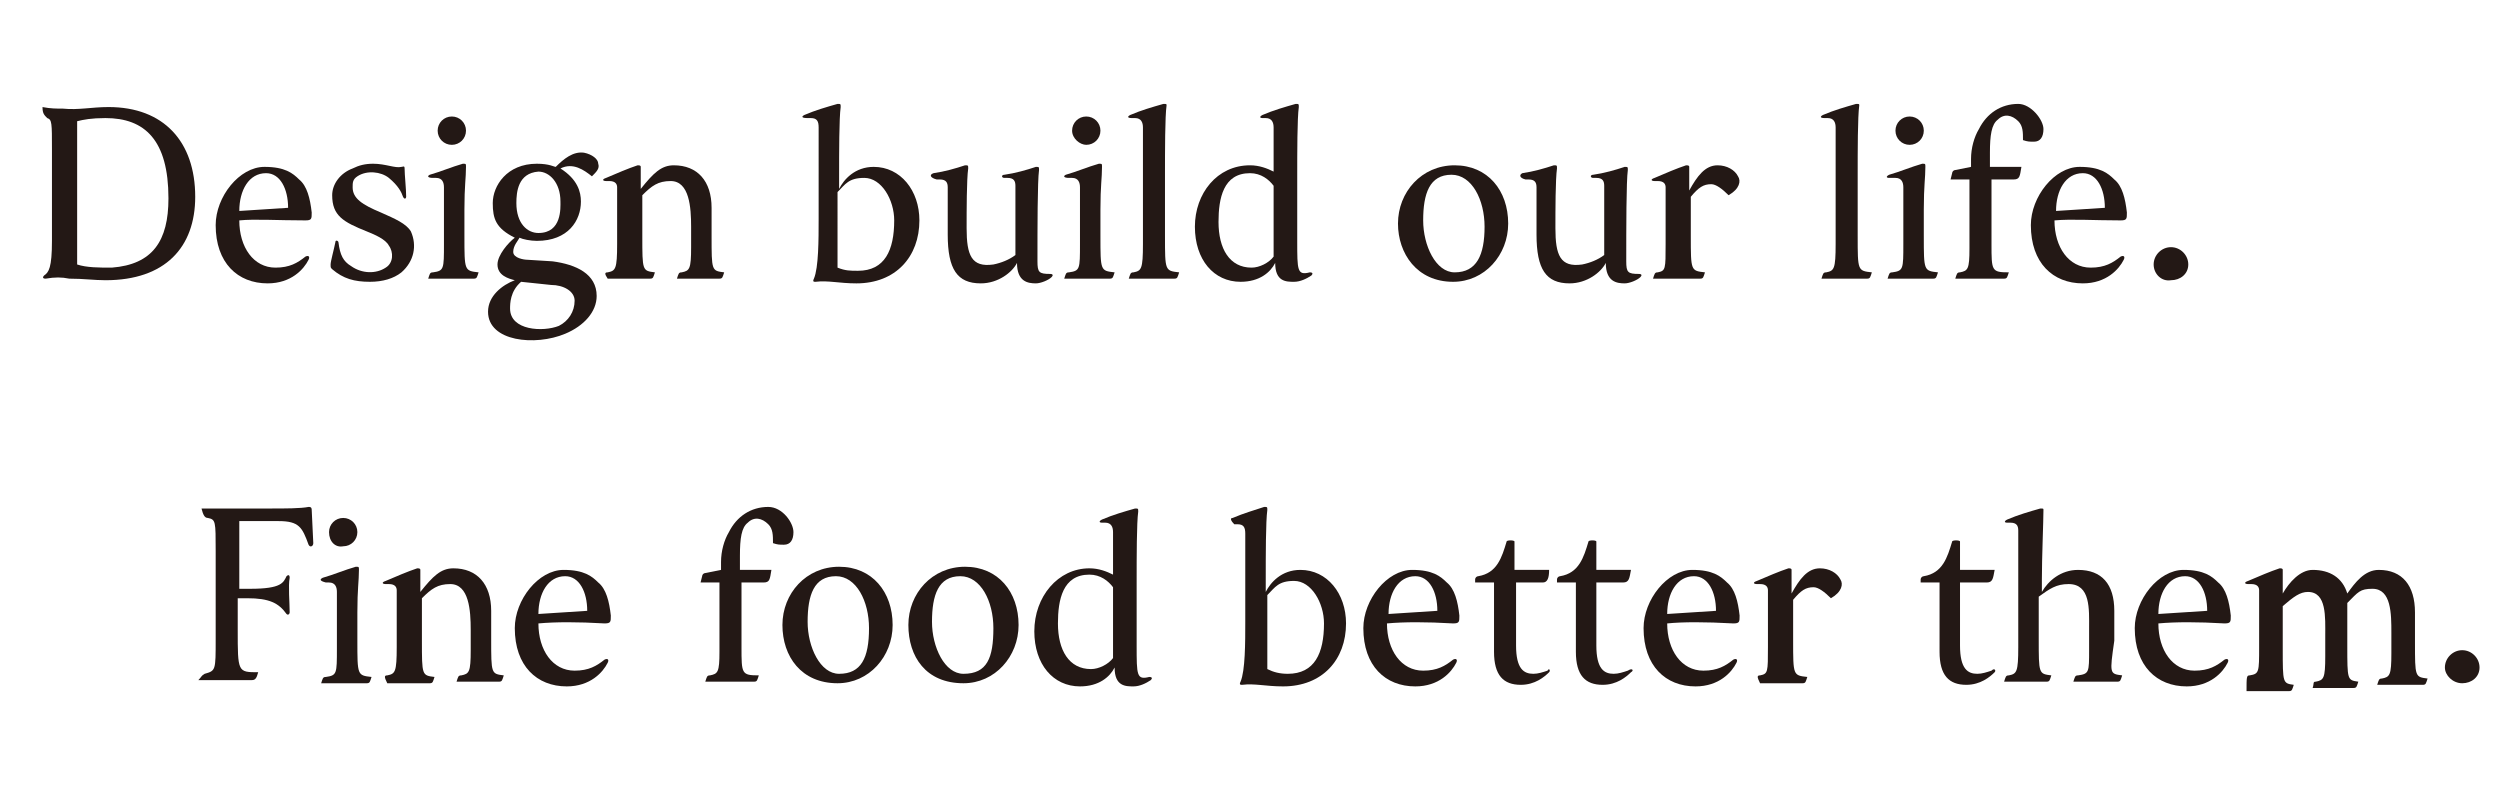 <?xml version="1.0" encoding="utf-8"?>
<!-- Generator: Adobe Illustrator 24.2.1, SVG Export Plug-In . SVG Version: 6.00 Build 0)  -->
<svg version="1.1" id="レイヤー_1" xmlns="http://www.w3.org/2000/svg" xmlns:xlink="http://www.w3.org/1999/xlink" x="0px"
	 y="0px" viewBox="0 0 158.8 51.3" style="enable-background:new 0 0 158.8 51.3;" xml:space="preserve">
<style type="text/css">
	.st0{enable-background:new    ;}
	.st1{fill:#231815;}
</style>
<g id="レイヤー_2-2">
	<g id="レイヤー_1-2-2">
		<g class="st0">
			<path class="st1" d="M13,42.8c0.7-0.2,0.7-0.2,0.7-2.2V35c0-1.9,0-2-0.5-2.1c-0.2,0-0.3-0.2-0.4-0.6h4.4c0.9,0,1.9,0,2.4-0.1
				c0.1,0,0.2,0,0.2,0.2l0.1,2.1c0,0.2-0.2,0.3-0.3,0.1c-0.4-1.1-0.6-1.5-1.9-1.5h-2.5v4.3h0.7c2,0,2.1-0.4,2.3-0.8
				c0.1-0.1,0.2-0.1,0.2,0.1c-0.1,0.5,0,1.6,0,2.2c0,0.1-0.1,0.2-0.2,0.1c-0.5-0.7-1.1-1-2.5-1h-0.6v2c0,2.7,0,2.7,1.3,2.7
				c-0.1,0.4-0.2,0.5-0.4,0.5h-3.4C12.8,43,12.8,42.9,13,42.8z"/>
			<path class="st1" d="M20.5,36.7c0.7-0.2,1.4-0.5,2.1-0.7c0.2,0,0.2,0,0.2,0.2c0,0.7-0.1,1.2-0.1,2.7v1.8c0,2.2,0,2.2,0.9,2.3
				c-0.1,0.3-0.1,0.4-0.3,0.4h-2.9c0.1-0.3,0.1-0.4,0.3-0.4c0.7-0.1,0.7-0.2,0.7-1.8v-3.6c0-0.3-0.1-0.6-0.5-0.6h-0.2
				C20.3,36.9,20.3,36.8,20.5,36.7z M20.9,33.8c0-0.5,0.4-0.9,0.9-0.9c0.5,0,0.9,0.4,0.9,0.9s-0.4,0.9-0.9,0.9
				C21.3,34.8,20.9,34.4,20.9,33.8z"/>
			<path class="st1" d="M24.6,42.9c0.5-0.1,0.6-0.2,0.6-1.8v-3.6c0-0.2-0.1-0.4-0.5-0.4h-0.2c-0.2,0-0.3-0.1,0-0.2
				c0.7-0.3,1.4-0.6,2-0.8c0.1,0,0.2,0,0.2,0.1c0,0.2,0,1,0,1.4c0.8-1,1.3-1.5,2.1-1.5c1.5,0,2.4,1,2.4,2.7v1.8c0,2.2,0,2.2,0.8,2.3
				c-0.1,0.3-0.1,0.4-0.3,0.4h-2.7c0.1-0.3,0.1-0.4,0.3-0.4c0.5-0.1,0.6-0.2,0.6-1.6v-1.3c0-1.2-0.1-2.9-1.3-2.9
				c-0.8,0-1.2,0.3-1.8,0.9v2.7c0,2.2,0,2.2,0.8,2.3c-0.1,0.3-0.1,0.4-0.3,0.4h-2.7C24.4,43,24.4,42.9,24.6,42.9z"/>
			<path class="st1" d="M34.2,39.6c0,1.7,0.9,3,2.3,3c0.9,0,1.4-0.3,1.9-0.7c0.2-0.1,0.3,0,0.2,0.2c-0.3,0.6-1.1,1.5-2.6,1.5
				c-1.9,0-3.3-1.3-3.3-3.7c0-1.8,1.5-3.7,3.1-3.7c1.3,0,1.8,0.4,2.2,0.8c0.5,0.4,0.7,1.2,0.8,2.1c0,0.4,0,0.5-0.4,0.5
				C36.7,39.5,35.3,39.5,34.2,39.6z M37.3,38.8c0-1.2-0.5-2.2-1.4-2.2c-1.1,0-1.7,1.1-1.7,2.4L37.3,38.8z"/>
			<path class="st1" d="M50.4,33.8c0,0.5-0.2,0.8-0.6,0.8c-0.3,0-0.4,0-0.7-0.1c0-0.5,0-0.9-0.3-1.2c-0.4-0.4-0.9-0.5-1.3-0.1
				c-0.4,0.3-0.5,1-0.5,2.1v0.9h2c-0.1,0.6-0.1,0.8-0.5,0.8h-1.4v4.1c0,1.7,0,1.8,1.1,1.8c-0.1,0.3-0.1,0.4-0.3,0.4h-3.1
				c0.1-0.3,0.1-0.4,0.3-0.4c0.5-0.1,0.6-0.2,0.6-1.5V37h-1.2l0.1-0.4c0-0.1,0.1-0.2,0.2-0.2l1-0.2v-0.5c0-0.7,0.2-1.4,0.5-1.9
				c0.5-1,1.4-1.6,2.5-1.6C49.7,32.2,50.4,33.2,50.4,33.8z"/>
			<path class="st1" d="M49.7,39.7c0-2,1.5-3.7,3.6-3.7c2.1,0,3.4,1.6,3.4,3.7c0,2-1.5,3.7-3.5,3.7C50.9,43.4,49.7,41.7,49.7,39.7z
				 M55.2,39.9c0-1.7-0.8-3.3-2.1-3.3c-1.4,0-1.8,1.2-1.8,2.9c0,1.6,0.8,3.3,2,3.3C54.7,42.8,55.2,41.8,55.2,39.9z"/>
			<path class="st1" d="M57.7,39.7c0-2,1.5-3.7,3.6-3.7c2.1,0,3.4,1.6,3.4,3.7c0,2-1.5,3.7-3.5,3.7C58.8,43.4,57.7,41.7,57.7,39.7z
				 M63.1,39.9c0-1.7-0.8-3.3-2.1-3.3c-1.4,0-1.8,1.2-1.8,2.9c0,1.6,0.8,3.3,2,3.3C62.7,42.8,63.1,41.8,63.1,39.9z"/>
			<path class="st1" d="M69.2,36.1c0.6,0,1.1,0.2,1.5,0.4v-2.7c0-0.3-0.1-0.6-0.5-0.6H70c-0.2,0-0.2-0.1,0-0.2
				c0.7-0.3,1.4-0.5,2.1-0.7c0.2,0,0.2,0,0.2,0.2c-0.1,0.7-0.1,2.9-0.1,4.4v4.1c0,1.9,0,2.2,0.8,2c0.2,0,0.2,0.1,0.1,0.2
				c-0.3,0.2-0.7,0.4-1.1,0.4c-0.5,0-1.2,0-1.2-1.2c-0.3,0.6-1,1.2-2.2,1.2c-1.7,0-2.9-1.4-2.9-3.5C65.7,37.9,67.2,36.1,69.2,36.1z
				 M69.3,42.5c0.5,0,1.1-0.3,1.4-0.7v-4.5c-0.3-0.4-0.8-0.8-1.5-0.8c-1.7,0-2,1.6-2,3.1C67.2,41.3,67.9,42.5,69.3,42.5z"/>
			<path class="st1" d="M78.3,32.9c0.7-0.3,1.4-0.5,2-0.7c0.2,0,0.2,0,0.2,0.2c-0.1,0.7-0.1,2.9-0.1,4.4v0.8c0.3-0.6,1-1.4,2.2-1.4
				c1.7,0,2.9,1.5,2.9,3.4c0,2.3-1.5,4-4,4c-1.1,0-1.8-0.2-2.6-0.1c-0.1,0-0.2,0-0.1-0.2c0.3-0.7,0.3-2.5,0.3-3.8v-5.6
				c0-0.4-0.1-0.6-0.5-0.6h-0.2C78.2,33.1,78.1,32.9,78.3,32.9z M81.8,42.8c1.7,0,2.3-1.3,2.3-3.2c0-1.3-0.8-2.7-1.9-2.7
				c-1,0-1.2,0.4-1.7,0.9v4.7C80.9,42.7,81.3,42.8,81.8,42.8z"/>
			<path class="st1" d="M88.1,39.6c0,1.7,0.9,3,2.3,3c0.9,0,1.4-0.3,1.9-0.7c0.2-0.1,0.3,0,0.2,0.2c-0.3,0.6-1.1,1.5-2.6,1.5
				c-1.9,0-3.3-1.3-3.3-3.7c0-1.8,1.5-3.7,3.1-3.7c1.3,0,1.8,0.4,2.2,0.8c0.5,0.4,0.7,1.2,0.8,2.1c0,0.4,0,0.5-0.4,0.5
				C90.6,39.5,89.2,39.5,88.1,39.6z M91.3,38.8c0-1.2-0.5-2.2-1.4-2.2c-1.1,0-1.7,1.1-1.7,2.4L91.3,38.8z"/>
			<path class="st1" d="M98.4,42.7c-0.3,0.3-0.9,0.8-1.8,0.8c-1.1,0-1.7-0.6-1.7-2.1V37h-1.2l0-0.2c0-0.1,0.1-0.2,0.2-0.2
				c1.2-0.2,1.5-1.2,1.8-2.2c0-0.1,0.5-0.1,0.5,0v1.8h2.2C98.4,36.7,98.3,37,98,37h-1.7v4c0,1.5,0.5,1.8,1.1,1.8
				c0.3,0,0.6-0.1,0.9-0.2C98.4,42.4,98.5,42.6,98.4,42.7z"/>
			<path class="st1" d="M103.6,42.7c-0.3,0.3-0.9,0.8-1.8,0.8c-1.1,0-1.7-0.6-1.7-2.1V37h-1.2l0-0.2c0-0.1,0.1-0.2,0.2-0.2
				c1.2-0.2,1.5-1.2,1.8-2.2c0-0.1,0.5-0.1,0.5,0v1.8h2.2c-0.1,0.5-0.1,0.8-0.5,0.8h-1.7v4c0,1.5,0.5,1.8,1.1,1.8
				c0.3,0,0.6-0.1,0.9-0.2C103.7,42.4,103.8,42.6,103.6,42.7z"/>
			<path class="st1" d="M105.9,39.6c0,1.7,0.9,3,2.3,3c0.9,0,1.4-0.3,1.9-0.7c0.2-0.1,0.3,0,0.2,0.2c-0.3,0.6-1.1,1.5-2.6,1.5
				c-1.9,0-3.3-1.3-3.3-3.7c0-1.8,1.5-3.7,3.1-3.7c1.3,0,1.8,0.4,2.2,0.8c0.5,0.4,0.7,1.2,0.8,2.1c0,0.4,0,0.5-0.4,0.5
				C108.3,39.5,106.9,39.5,105.9,39.6z M109,38.8c0-1.2-0.5-2.2-1.4-2.2c-1.1,0-1.7,1.1-1.7,2.4L109,38.8z"/>
			<path class="st1" d="M111.8,42.9c0.5-0.1,0.5-0.2,0.5-1.8v-3.6c0-0.2-0.1-0.4-0.5-0.4h-0.2c-0.2,0-0.3-0.1,0-0.2
				c0.7-0.3,1.4-0.6,2-0.8c0.1,0,0.2,0,0.2,0.1c0,0.2,0,1.1,0,1.5c0.5-0.9,1-1.6,1.8-1.6c0.6,0,1.1,0.3,1.3,0.7
				c0.2,0.3,0.1,0.8-0.6,1.2c-0.4-0.4-0.8-0.7-1.1-0.7c-0.5,0-0.8,0.2-1.3,0.8v2.6c0,2.2,0,2.2,0.9,2.3c-0.1,0.3-0.1,0.4-0.3,0.4
				h-2.7C111.6,43,111.6,42.9,111.8,42.9z"/>
			<path class="st1" d="M126.7,42.7c-0.3,0.3-0.9,0.8-1.8,0.8c-1.1,0-1.7-0.6-1.7-2.1V37H122l0-0.2c0-0.1,0.1-0.2,0.2-0.2
				c1.2-0.2,1.5-1.2,1.8-2.2c0-0.1,0.5-0.1,0.5,0v1.8h2.2c-0.1,0.5-0.1,0.8-0.5,0.8h-1.7v4c0,1.5,0.5,1.8,1.1,1.8
				c0.3,0,0.6-0.1,0.9-0.2C126.7,42.4,126.8,42.6,126.7,42.7z"/>
			<path class="st1" d="M134.8,42.9c-0.1,0.3-0.1,0.4-0.3,0.4h-2.8c0.1-0.3,0.1-0.4,0.3-0.4c0.7-0.1,0.7-0.2,0.7-1.6v-1.4
				c0-1.2,0.1-2.8-1.3-2.8c-0.8,0-1.2,0.3-1.9,0.8v2.7c0,2.2,0,2.2,0.8,2.3c-0.1,0.3-0.1,0.4-0.3,0.4h-2.7c0.1-0.3,0.1-0.4,0.3-0.4
				c0.5-0.1,0.6-0.2,0.6-1.8v-7.4c0-0.3-0.1-0.5-0.5-0.5h-0.2c-0.2,0-0.2-0.1,0-0.2c0.7-0.3,1.4-0.5,2.1-0.7c0.2,0,0.2,0,0.2,0.1
				c0,0.7-0.1,3-0.1,4.4v0.8c0.4-0.7,1.2-1.4,2.3-1.4c1.5,0,2.3,0.9,2.3,2.6v1.9C134,42.8,134,42.8,134.8,42.9z"/>
			<path class="st1" d="M137.1,39.6c0,1.7,0.9,3,2.3,3c0.9,0,1.4-0.3,1.9-0.7c0.2-0.1,0.3,0,0.2,0.2c-0.3,0.6-1.1,1.5-2.6,1.5
				c-1.9,0-3.3-1.3-3.3-3.7c0-1.8,1.5-3.7,3.1-3.7c1.3,0,1.8,0.4,2.2,0.8c0.5,0.4,0.7,1.2,0.8,2.1c0,0.4,0,0.5-0.4,0.5
				C139.6,39.5,138.2,39.5,137.1,39.6z M140.2,38.8c0-1.2-0.5-2.2-1.4-2.2c-1.1,0-1.7,1.1-1.7,2.4L140.2,38.8z"/>
			<path class="st1" d="M142.9,42.9c0.6-0.1,0.6-0.2,0.6-1.8v-3.6c0-0.2-0.1-0.4-0.5-0.4h-0.2c-0.2,0-0.3-0.1,0-0.2
				c0.7-0.3,1.4-0.6,2-0.8c0.1,0,0.2,0,0.2,0.1c0,0.2,0,1,0,1.5c0.4-0.7,1.1-1.5,1.9-1.5c1.1,0,1.9,0.5,2.2,1.5
				c0.5-0.7,1.1-1.5,2-1.5c1.5,0,2.3,1,2.3,2.7v1.9c0,2.2,0,2.2,0.8,2.3c-0.1,0.3-0.1,0.4-0.3,0.4H151c0.1-0.3,0.1-0.4,0.3-0.4
				c0.5-0.1,0.6-0.2,0.6-1.6v-1.3c0-1.2,0-2.8-1.2-2.8c-0.8,0-0.9,0.2-1.6,0.9v0.8v1.9c0,2.2,0,2.2,0.7,2.3
				c-0.1,0.3-0.1,0.4-0.3,0.4h-2.6c0.1-0.3,0-0.4,0.2-0.4c0.5-0.1,0.6-0.2,0.6-1.6v-1.3c0-1.2,0.1-2.8-1.1-2.8
				c-0.5,0-0.9,0.3-1.6,0.9v2.7c0,2.2,0,2.2,0.7,2.3c-0.1,0.3-0.1,0.4-0.3,0.4h-2.7C142.7,43,142.7,42.9,142.9,42.9z"/>
			<path class="st1" d="M155.3,42.4c0-0.6,0.5-1.1,1.1-1.1c0.6,0,1.1,0.5,1.1,1.1c0,0.6-0.5,1-1.1,1
				C155.8,43.4,155.3,42.9,155.3,42.4z"/>
		</g>
	</g>
</g>
<g id="レイヤー_2-3">
	<g id="レイヤー_1-2-3">
		<g class="st0">
			<path class="st1" d="M2.9,17.7c-0.2,0-0.2-0.1-0.1-0.2c0.3-0.2,0.5-0.5,0.5-2.2V9.5c0-1.7,0-1.9-0.3-2C2.8,7.3,2.7,7.2,2.7,6.8
				C3.2,6.9,3.6,6.9,4,6.9C5,7,5.8,6.8,6.9,6.8c3.5,0,5.5,2.2,5.5,5.7c0,3.2-1.9,5.3-5.7,5.3c-0.7,0-1.4-0.1-2.3-0.1
				C3.9,17.6,3.5,17.6,2.9,17.7z M6.7,7.5c-0.9,0-1.4,0.1-1.8,0.2v9.1C5.5,17,6.3,17,7.1,17c2.6-0.2,3.6-1.7,3.6-4.4
				C10.7,8.9,9.2,7.5,6.7,7.5z"/>
			<path class="st1" d="M15.2,14c0,1.7,0.9,3,2.3,3c0.9,0,1.4-0.3,1.9-0.7c0.2-0.1,0.3,0,0.2,0.2c-0.3,0.6-1.1,1.5-2.6,1.5
				c-1.9,0-3.3-1.3-3.3-3.7c0-1.8,1.5-3.7,3.1-3.7c1.3,0,1.8,0.4,2.2,0.8c0.5,0.4,0.7,1.2,0.8,2.1c0,0.4,0,0.5-0.4,0.5
				C17.6,14,16.2,13.9,15.2,14z M18.3,13.2c0-1.2-0.5-2.2-1.4-2.2c-1.1,0-1.7,1.1-1.7,2.4L18.3,13.2z"/>
			<path class="st1" d="M25.5,17.3c-0.5,0.4-1.2,0.6-2,0.6c-1,0-1.7-0.2-2.4-0.8C21,17,21,17,21,16.8c0-0.2,0.2-0.9,0.3-1.4
				c0-0.2,0.2-0.1,0.2,0c0.1,0.8,0.3,1.2,0.8,1.5c0.7,0.5,1.6,0.5,2.2,0.1c0.5-0.3,0.5-1,0.2-1.4c-0.2-0.4-0.9-0.7-1.4-0.9
				c-1.5-0.6-2.2-1-2.2-2.3c0-0.7,0.5-1.4,1.3-1.7c0.4-0.2,0.8-0.3,1.3-0.3c0.8,0,1.4,0.3,1.8,0.2c0.1,0,0.2-0.1,0.2,0.1
				c0,0.4,0.1,1.3,0.1,1.8c0,0.1-0.1,0.2-0.2,0c-0.1-0.3-0.3-0.7-0.9-1.2c-0.5-0.4-1.4-0.5-2-0.1c-0.3,0.2-0.3,0.4-0.3,0.7
				c0,0.7,0.6,1.1,1.8,1.6c0.9,0.4,1.6,0.7,1.9,1.2C26.5,15.6,26.3,16.6,25.5,17.3z"/>
			<path class="st1" d="M27.3,11.1c0.7-0.2,1.4-0.5,2.1-0.7c0.2,0,0.2,0,0.2,0.2c0,0.7-0.1,1.2-0.1,2.7V15c0,2.2,0,2.2,0.9,2.3
				c-0.1,0.3-0.1,0.4-0.3,0.4h-2.9c0.1-0.3,0.1-0.4,0.3-0.4c0.7-0.1,0.7-0.2,0.7-1.8v-3.6c0-0.3-0.1-0.6-0.5-0.6h-0.2
				C27.2,11.3,27.1,11.2,27.3,11.1z M27.8,8.3c0-0.5,0.4-0.9,0.9-0.9c0.5,0,0.9,0.4,0.9,0.9c0,0.5-0.4,0.9-0.9,0.9
				C28.2,9.2,27.8,8.8,27.8,8.3z"/>
			<path class="st1" d="M37.9,18.8c0,1-0.8,1.9-2,2.4C34,22,31,21.7,31,19.8c0-1,0.9-1.7,1.7-2c-0.4-0.1-1.1-0.3-1.1-1
				c0-0.6,0.7-1.4,1.1-1.7c-1.2-0.6-1.4-1.2-1.4-2.2c0-1.1,0.9-2.5,2.8-2.5c0.8,0,1.1,0.2,1.2,0.2c0.5-0.5,1.1-1,1.8-0.9
				c0.5,0.1,0.9,0.4,0.9,0.7c0.1,0.3-0.1,0.5-0.4,0.8c-0.5-0.4-1.2-0.9-2-0.5c1.1,0.7,1.3,1.5,1.3,2.1c0,1.2-0.8,2.5-2.8,2.5
				c-0.4,0-0.9-0.1-1.1-0.2c-0.1,0.2-0.4,0.5-0.4,0.9c0,0.4,0.7,0.5,0.9,0.5l1.6,0.1C36.6,16.8,37.9,17.4,37.9,18.8z M32.4,19.6
				c0,1.4,2.1,1.5,3.1,1.1c0.6-0.3,1-0.9,1-1.6c0-0.6-0.7-1-1.5-1l-1.9-0.2C32.4,18.5,32.4,19.3,32.4,19.6z M32.8,12.9
				c0,1.3,0.7,1.9,1.4,1.9c1.5,0,1.4-1.6,1.4-2c0-1.2-0.7-1.9-1.4-1.9C32.9,11,32.8,12.2,32.8,12.9z"/>
			<path class="st1" d="M38.6,17.3c0.5-0.1,0.6-0.2,0.6-1.8v-3.6c0-0.2-0.1-0.4-0.5-0.4h-0.2c-0.2,0-0.3-0.1,0-0.2
				c0.7-0.3,1.4-0.6,2-0.8c0.1,0,0.2,0,0.2,0.1c0,0.2,0,1,0,1.4c0.8-1,1.3-1.5,2.1-1.5c1.5,0,2.4,1,2.4,2.7V15c0,2.2,0,2.2,0.8,2.3
				c-0.1,0.3-0.1,0.4-0.3,0.4h-2.7c0.1-0.3,0.1-0.4,0.3-0.4c0.5-0.1,0.6-0.2,0.6-1.6v-1.3c0-1.2-0.1-2.9-1.3-2.9
				c-0.8,0-1.2,0.3-1.8,0.9V15c0,2.2,0,2.2,0.8,2.3c-0.1,0.3-0.1,0.4-0.3,0.4h-2.7C38.4,17.4,38.4,17.3,38.6,17.3z"/>
			<path class="st1" d="M51.1,7.3c0.7-0.3,1.4-0.5,2.1-0.7c0.2,0,0.2,0,0.2,0.2c-0.1,0.7-0.1,2.9-0.1,4.4v0.8c0.3-0.6,1-1.4,2.2-1.4
				c1.7,0,2.9,1.5,2.9,3.4c0,2.3-1.5,4-4,4c-1.1,0-1.8-0.2-2.6-0.1c-0.1,0-0.2,0-0.1-0.2c0.3-0.7,0.3-2.5,0.3-3.8V8.1
				c0-0.4-0.1-0.6-0.5-0.6h-0.2C50.9,7.5,50.9,7.4,51.1,7.3z M54.5,17.2c1.7,0,2.3-1.3,2.3-3.2c0-1.3-0.8-2.7-1.9-2.7
				c-1,0-1.2,0.4-1.7,0.9V17C53.7,17.2,54,17.2,54.5,17.2z"/>
			<path class="st1" d="M59.3,11c0.7-0.1,1.4-0.3,2-0.5c0.2,0,0.2,0,0.2,0.2c-0.1,0.7-0.1,2.7-0.1,3.8c0,1.7,0.3,2.5,1.7,2.3
				c0.5-0.1,1-0.3,1.4-0.6v-4.4c0-0.3-0.1-0.5-0.5-0.5h-0.2c-0.2,0-0.2-0.2,0-0.2c0.7-0.1,1.4-0.3,2-0.5c0.2,0,0.2,0,0.2,0.2
				c-0.1,0.7-0.1,3.7-0.1,5.8c0,0.7,0.1,0.8,0.8,0.8c0.2,0,0.2,0.1,0.1,0.2c-0.2,0.2-0.7,0.4-1,0.4c-0.5,0-1.2-0.1-1.2-1.3
				c-0.3,0.6-1.2,1.3-2.3,1.3c-1.5,0-2.1-0.9-2.1-3.1v-3c0-0.3-0.1-0.5-0.5-0.5h-0.2C59.1,11.3,59,11.1,59.3,11z"/>
			<path class="st1" d="M67.7,11.1c0.7-0.2,1.4-0.5,2.1-0.7c0.2,0,0.2,0,0.2,0.2c0,0.7-0.1,1.2-0.1,2.7V15c0,2.2,0,2.2,0.9,2.3
				c-0.1,0.3-0.1,0.4-0.3,0.4h-2.9c0.1-0.3,0.1-0.4,0.3-0.4c0.7-0.1,0.7-0.2,0.7-1.8v-3.6c0-0.3-0.1-0.6-0.5-0.6h-0.2
				C67.6,11.3,67.5,11.2,67.7,11.1z M68.1,8.3c0-0.5,0.4-0.9,0.9-0.9c0.5,0,0.9,0.4,0.9,0.9c0,0.5-0.4,0.9-0.9,0.9
				C68.6,9.2,68.1,8.8,68.1,8.3z"/>
			<path class="st1" d="M71.8,7.3c0.7-0.3,1.4-0.5,2.1-0.7c0.2,0,0.2,0,0.2,0.1c-0.1,0.7-0.1,2.9-0.1,4.4V15c0,2.2,0,2.2,0.9,2.3
				c-0.1,0.3-0.1,0.4-0.3,0.4h-2.9c0.1-0.3,0.1-0.4,0.3-0.4c0.5-0.1,0.6-0.2,0.6-1.8V8.1c0-0.3-0.1-0.6-0.5-0.6h-0.2
				C71.6,7.5,71.6,7.4,71.8,7.3z"/>
			<path class="st1" d="M79.4,10.5c0.6,0,1.1,0.2,1.5,0.4V8.1c0-0.3-0.1-0.6-0.5-0.6h-0.2c-0.2,0-0.2-0.1,0-0.2
				c0.7-0.3,1.4-0.5,2.1-0.7c0.2,0,0.2,0,0.2,0.2c-0.1,0.7-0.1,2.9-0.1,4.4v4.1c0,1.9,0,2.2,0.8,2c0.2,0,0.2,0.1,0.1,0.2
				c-0.3,0.2-0.7,0.4-1.1,0.4c-0.5,0-1.2,0-1.2-1.2c-0.3,0.6-1,1.2-2.2,1.2c-1.7,0-2.9-1.4-2.9-3.5C75.9,12.3,77.3,10.5,79.4,10.5z
				 M79.5,17c0.5,0,1.1-0.3,1.4-0.7v-4.5c-0.3-0.4-0.8-0.8-1.5-0.8c-1.7,0-2,1.6-2,3.1C77.4,15.8,78.1,17,79.5,17z"/>
			<path class="st1" d="M88.8,14.2c0-2,1.5-3.7,3.6-3.7c2.1,0,3.4,1.6,3.4,3.7c0,2-1.5,3.7-3.5,3.7C90,17.9,88.8,16.1,88.8,14.2z
				 M94.3,14.4c0-1.7-0.8-3.3-2.1-3.3c-1.4,0-1.8,1.2-1.8,2.9c0,1.6,0.8,3.3,2,3.3C93.8,17.3,94.3,16.2,94.3,14.4z"/>
			<path class="st1" d="M96.7,11c0.7-0.1,1.4-0.3,2-0.5c0.2,0,0.2,0,0.2,0.2c-0.1,0.7-0.1,2.7-0.1,3.8c0,1.7,0.3,2.5,1.7,2.3
				c0.5-0.1,1-0.3,1.4-0.6v-4.4c0-0.3-0.1-0.5-0.5-0.5h-0.2c-0.2,0-0.2-0.2,0-0.2c0.7-0.1,1.4-0.3,2-0.5c0.2,0,0.2,0,0.2,0.2
				c-0.1,0.7-0.1,3.7-0.1,5.8c0,0.7,0.1,0.8,0.8,0.8c0.2,0,0.2,0.1,0.1,0.2c-0.2,0.2-0.7,0.4-1,0.4c-0.5,0-1.2-0.1-1.2-1.3
				c-0.3,0.6-1.2,1.3-2.3,1.3c-1.5,0-2.1-0.9-2.1-3.1v-3c0-0.3-0.1-0.5-0.5-0.5h-0.2C96.5,11.3,96.5,11.1,96.7,11z"/>
			<path class="st1" d="M105.3,17.3c0.5-0.1,0.5-0.2,0.5-1.8v-3.6c0-0.2-0.1-0.4-0.5-0.4h-0.2c-0.2,0-0.3-0.1,0-0.2
				c0.7-0.3,1.4-0.6,2-0.8c0.1,0,0.2,0,0.2,0.1c0,0.2,0,1.1,0,1.5c0.5-0.9,1-1.6,1.8-1.6c0.6,0,1.1,0.3,1.3,0.7
				c0.2,0.3,0.1,0.8-0.6,1.2c-0.4-0.4-0.8-0.7-1.1-0.7c-0.5,0-0.8,0.2-1.3,0.8V15c0,2.2,0,2.2,0.9,2.3c-0.1,0.3-0.1,0.4-0.3,0.4H105
				C105.1,17.4,105.1,17.3,105.3,17.3z"/>
			<path class="st1" d="M115.8,7.3c0.7-0.3,1.4-0.5,2.1-0.7c0.2,0,0.2,0,0.2,0.1c-0.1,0.7-0.1,2.9-0.1,4.4V15c0,2.2,0,2.2,0.9,2.3
				c-0.1,0.3-0.1,0.4-0.3,0.4h-2.9c0.1-0.3,0.1-0.4,0.3-0.4c0.5-0.1,0.6-0.2,0.6-1.8V8.1c0-0.3-0.1-0.6-0.5-0.6h-0.2
				C115.6,7.5,115.6,7.4,115.8,7.3z"/>
			<path class="st1" d="M120,11.1c0.7-0.2,1.4-0.5,2.1-0.7c0.2,0,0.2,0,0.2,0.2c0,0.7-0.1,1.2-0.1,2.7V15c0,2.2,0,2.2,0.9,2.3
				c-0.1,0.3-0.1,0.4-0.3,0.4h-2.9c0.1-0.3,0.1-0.4,0.3-0.4c0.7-0.1,0.7-0.2,0.7-1.8v-3.6c0-0.3-0.1-0.6-0.5-0.6H120
				C119.8,11.3,119.8,11.2,120,11.1z M120.4,8.3c0-0.5,0.4-0.9,0.9-0.9c0.5,0,0.9,0.4,0.9,0.9c0,0.5-0.4,0.9-0.9,0.9
				C120.8,9.2,120.4,8.8,120.4,8.3z"/>
			<path class="st1" d="M129.8,8.2c0,0.5-0.2,0.8-0.6,0.8c-0.3,0-0.4,0-0.7-0.1c0-0.5,0-0.9-0.3-1.2c-0.4-0.4-0.9-0.5-1.3-0.1
				c-0.4,0.3-0.5,1-0.5,2.1v0.9h2c-0.1,0.6-0.1,0.8-0.5,0.8h-1.4v4.1c0,1.7,0,1.8,1.1,1.8c-0.1,0.3-0.1,0.4-0.3,0.4h-3.1
				c0.1-0.3,0.1-0.4,0.3-0.4c0.5-0.1,0.6-0.2,0.6-1.5v-4.4h-1.2l0.1-0.4c0-0.1,0.1-0.2,0.2-0.2l1-0.2v-0.5c0-0.7,0.2-1.4,0.5-1.9
				c0.5-1,1.4-1.6,2.5-1.6C129,6.6,129.8,7.6,129.8,8.2z"/>
			<path class="st1" d="M130.5,14c0,1.7,0.9,3,2.3,3c0.9,0,1.4-0.3,1.9-0.7c0.2-0.1,0.3,0,0.2,0.2c-0.3,0.6-1.1,1.5-2.6,1.5
				c-1.9,0-3.3-1.3-3.3-3.7c0-1.8,1.5-3.7,3.1-3.7c1.3,0,1.8,0.4,2.2,0.8c0.5,0.4,0.7,1.2,0.8,2.1c0,0.4,0,0.5-0.4,0.5
				C133,14,131.6,13.9,130.5,14z M133.7,13.2c0-1.2-0.5-2.2-1.4-2.2c-1.1,0-1.7,1.1-1.7,2.4L133.7,13.2z"/>
			<path class="st1" d="M136.8,16.8c0-0.6,0.5-1.1,1.1-1.1c0.6,0,1.1,0.5,1.1,1.1c0,0.6-0.5,1-1.1,1
				C137.3,17.9,136.8,17.4,136.8,16.8z"/>
		</g>
	</g>
</g>
</svg>
